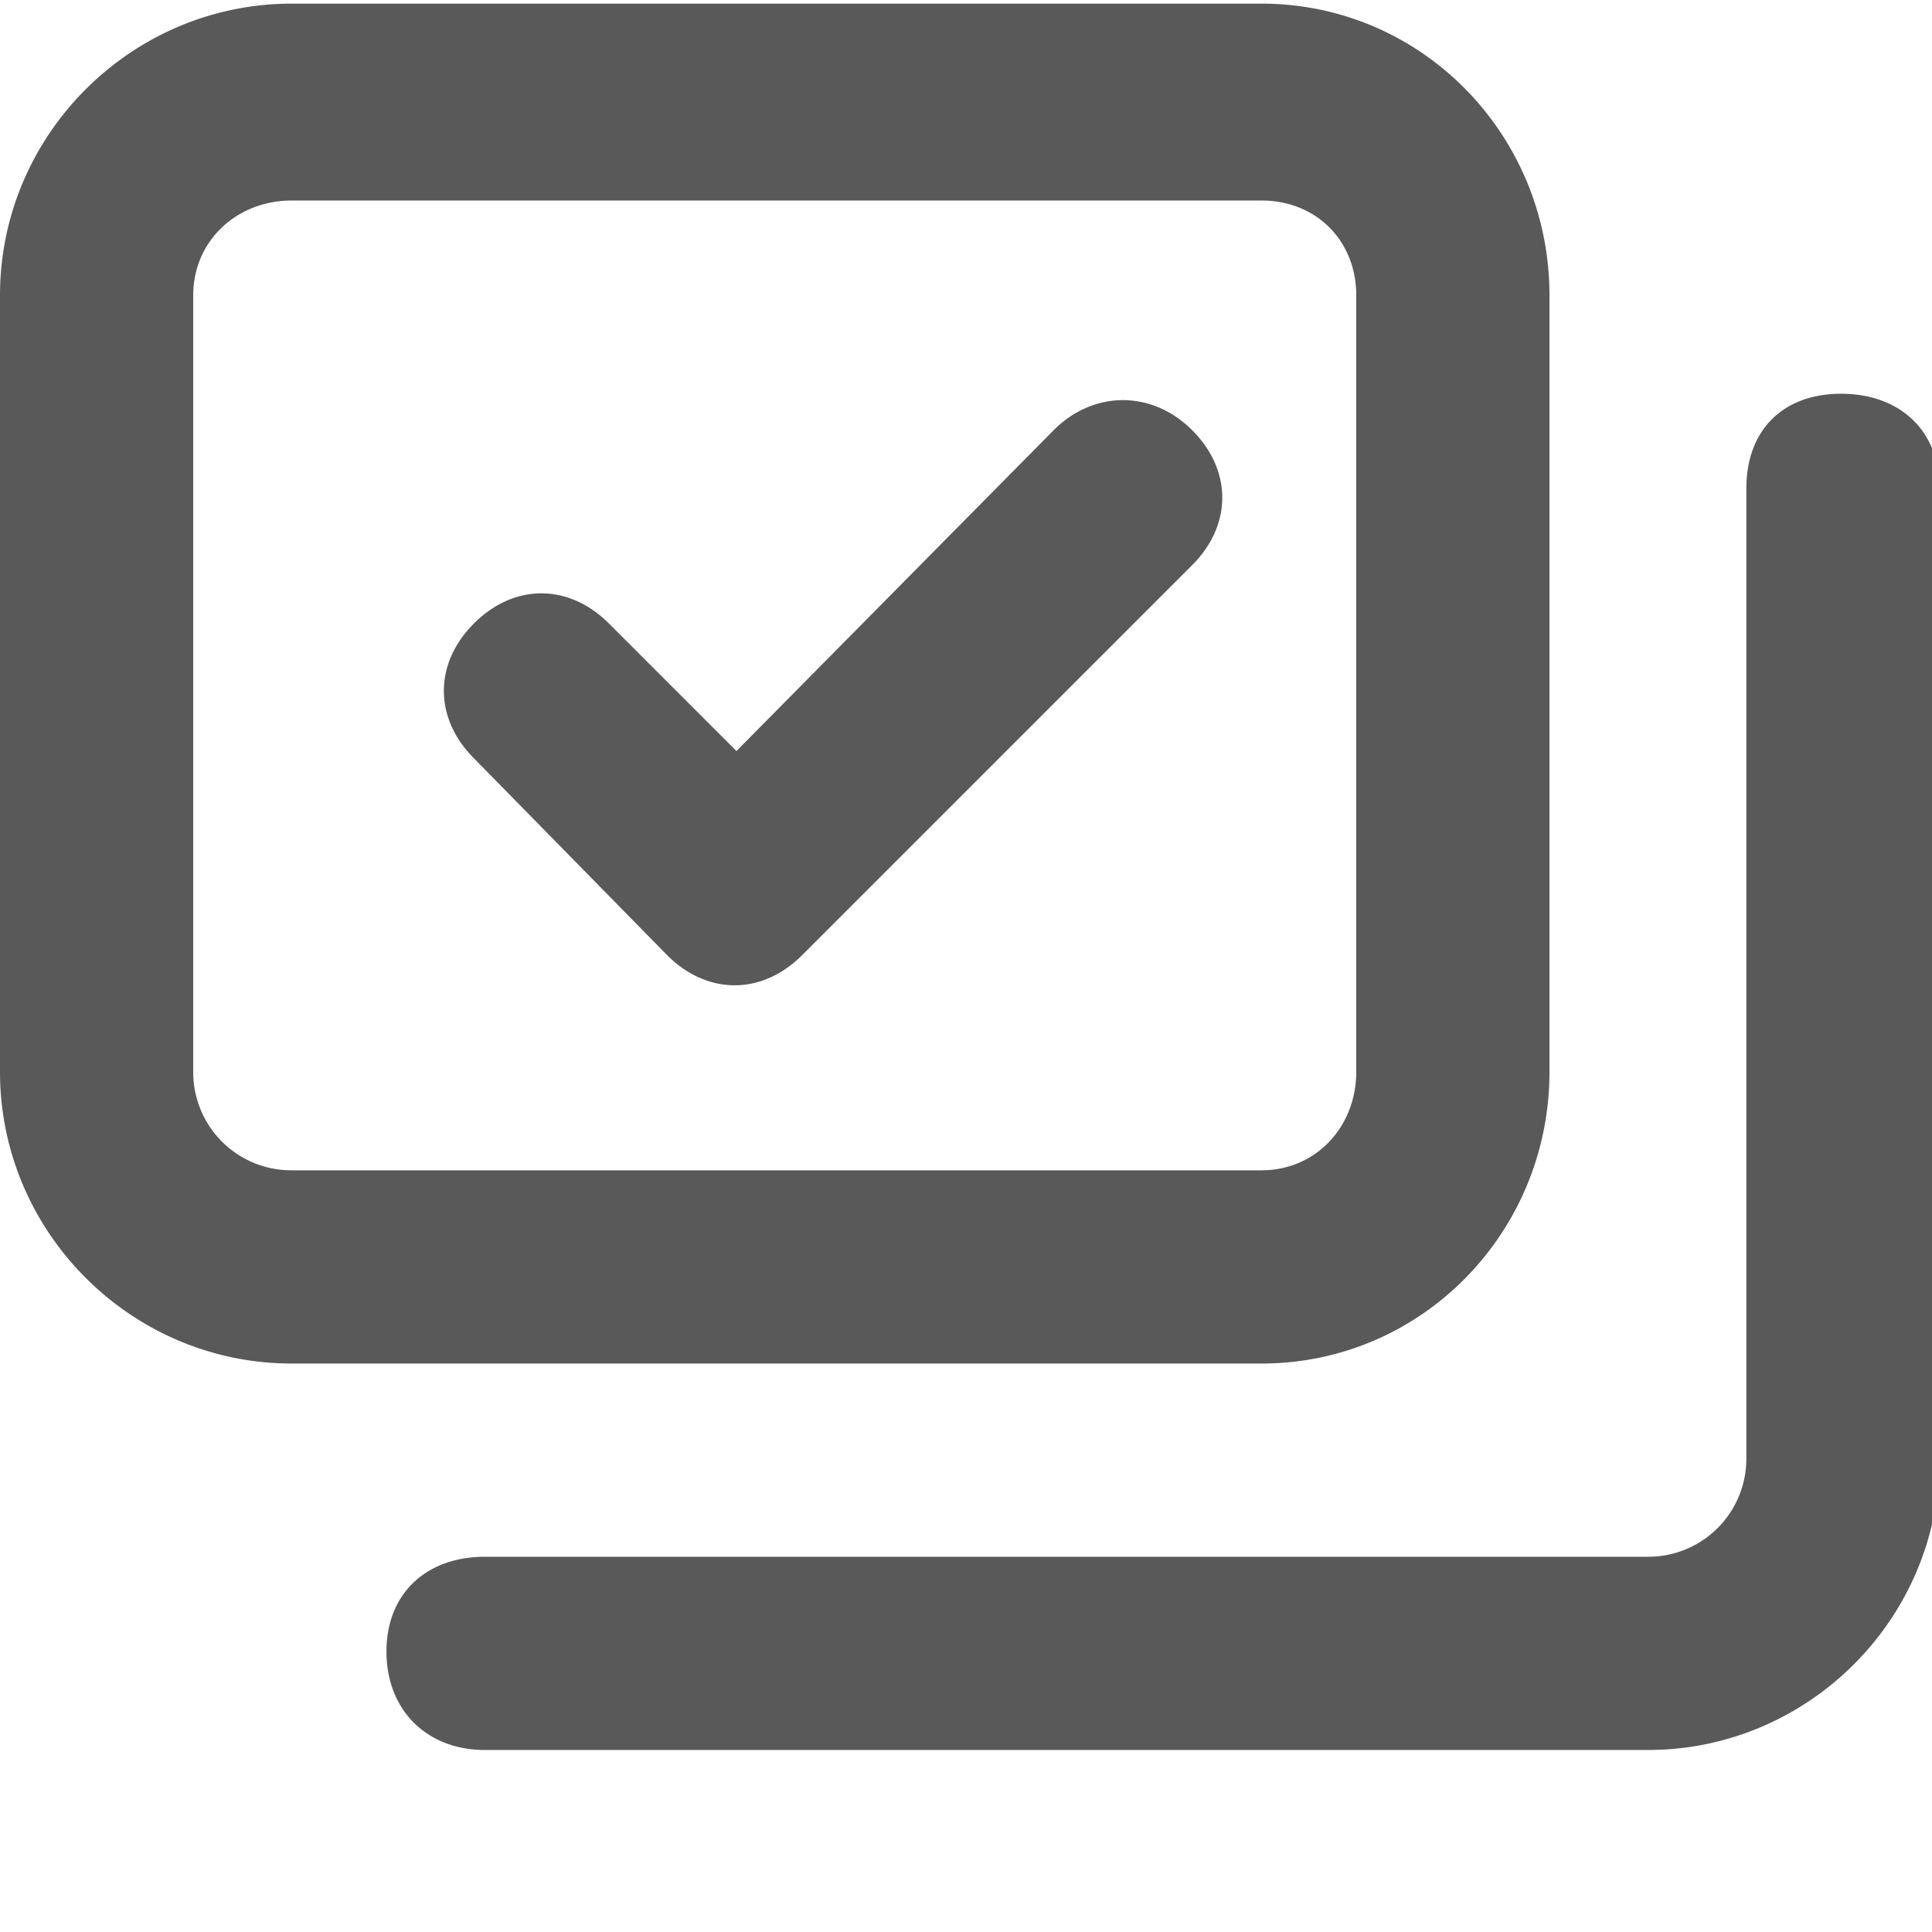 <svg xmlns="http://www.w3.org/2000/svg" version="1.1" xmlns:xlink="http://www.w3.org/1999/xlink" viewBox="0 0 510 510" preserveAspectRatio="xMidYMid">
                    <defs><style>.cls-1{fill:#595959;}</style></defs>
                    <title>distribute-segments</title>
                    <g id="Layer_2" data-name="Layer 2"><g id="distribute-segments">
                    <path class="cls-1" d="M409.023 77.955v204.992c0 42.346-33.685 76.993-76.03 76.993h-256C34.646 359.94 0 325.293 0 282.947V77.955C0 35.609 34.647.962 76.992.962h256c42.346 0 76.03 34.647 76.03 76.993zm-51.008 0c0-14.436-10.586-25.023-25.023-25.023h-256c-14.436 0-25.984 10.587-25.984 25.023v204.992a25.877 25.877 0 0025.984 25.985h256c14.437 0 25.023-11.549 25.023-25.985V77.955zM512 128.962v256c0 42.346-34.647 76.993-76.992 76.993H128c-15.398 0-25.985-10.587-25.985-25.985s10.587-25.023 25.985-25.023h307.008a25.877 25.877 0 0025.984-25.985v-256c0-15.398 9.625-25.022 25.023-25.022S512 113.564 512 128.962zm-317.594 69.294l83.73-84.692c10.586-10.587 25.984-10.587 36.57 0s10.587 25.022 0 35.609L211.73 252.15c-10.586 10.587-25.022 10.587-35.609 0l-51.007-51.97c-10.587-10.586-10.587-25.022 0-35.609s25.022-10.586 35.609 0z"></path>
                    </g></g>
                    </svg>